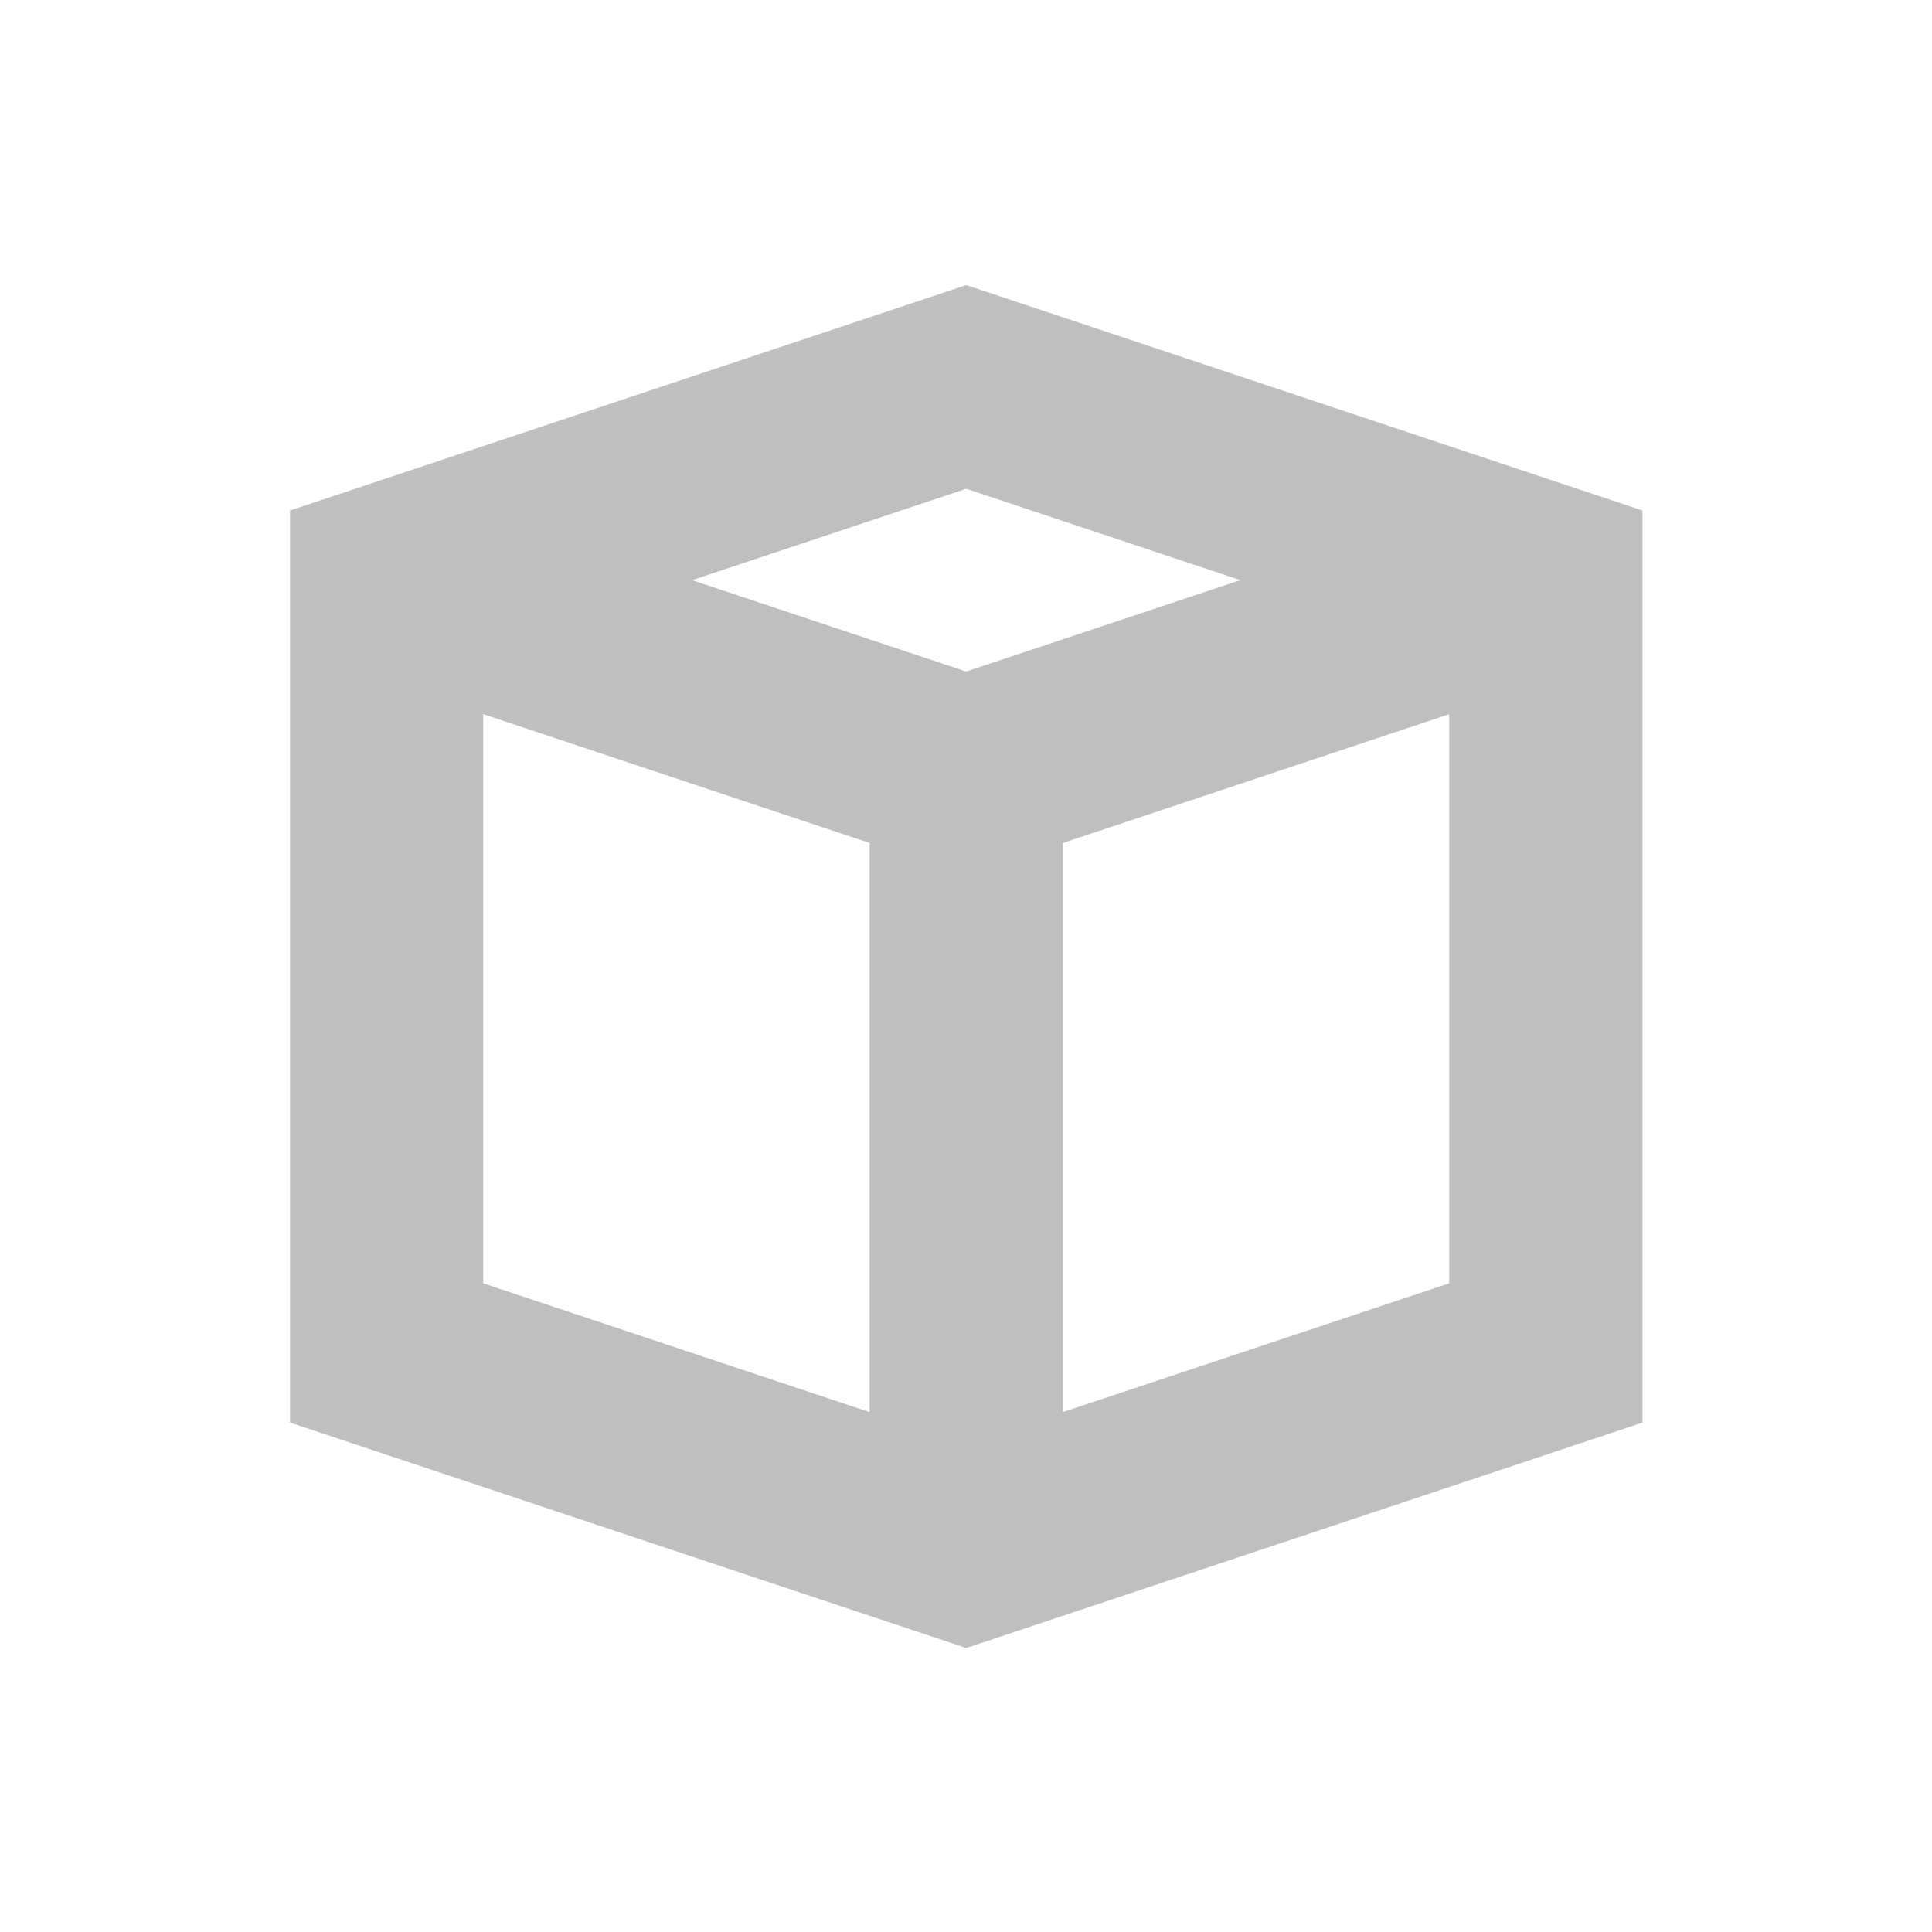 <svg xmlns="http://www.w3.org/2000/svg" viewBox="0 0 280 280"><defs><style>.a{fill:none;stroke:#bfbfbf;stroke-miterlimit:10;stroke-width:28px;}</style></defs><title>Shape-Cube-Grey-25</title><polygon class="a" points="56.03 84.08 56.03 196.08 140.03 224.08 224.03 196.08 224.03 84.08 140.03 56.08 56.03 84.08"/><polyline class="a" points="56.03 84.08 140.03 112.08 224.03 84.08"/><line class="a" x1="140.03" y1="224.08" x2="140.03" y2="112.08"/></svg>